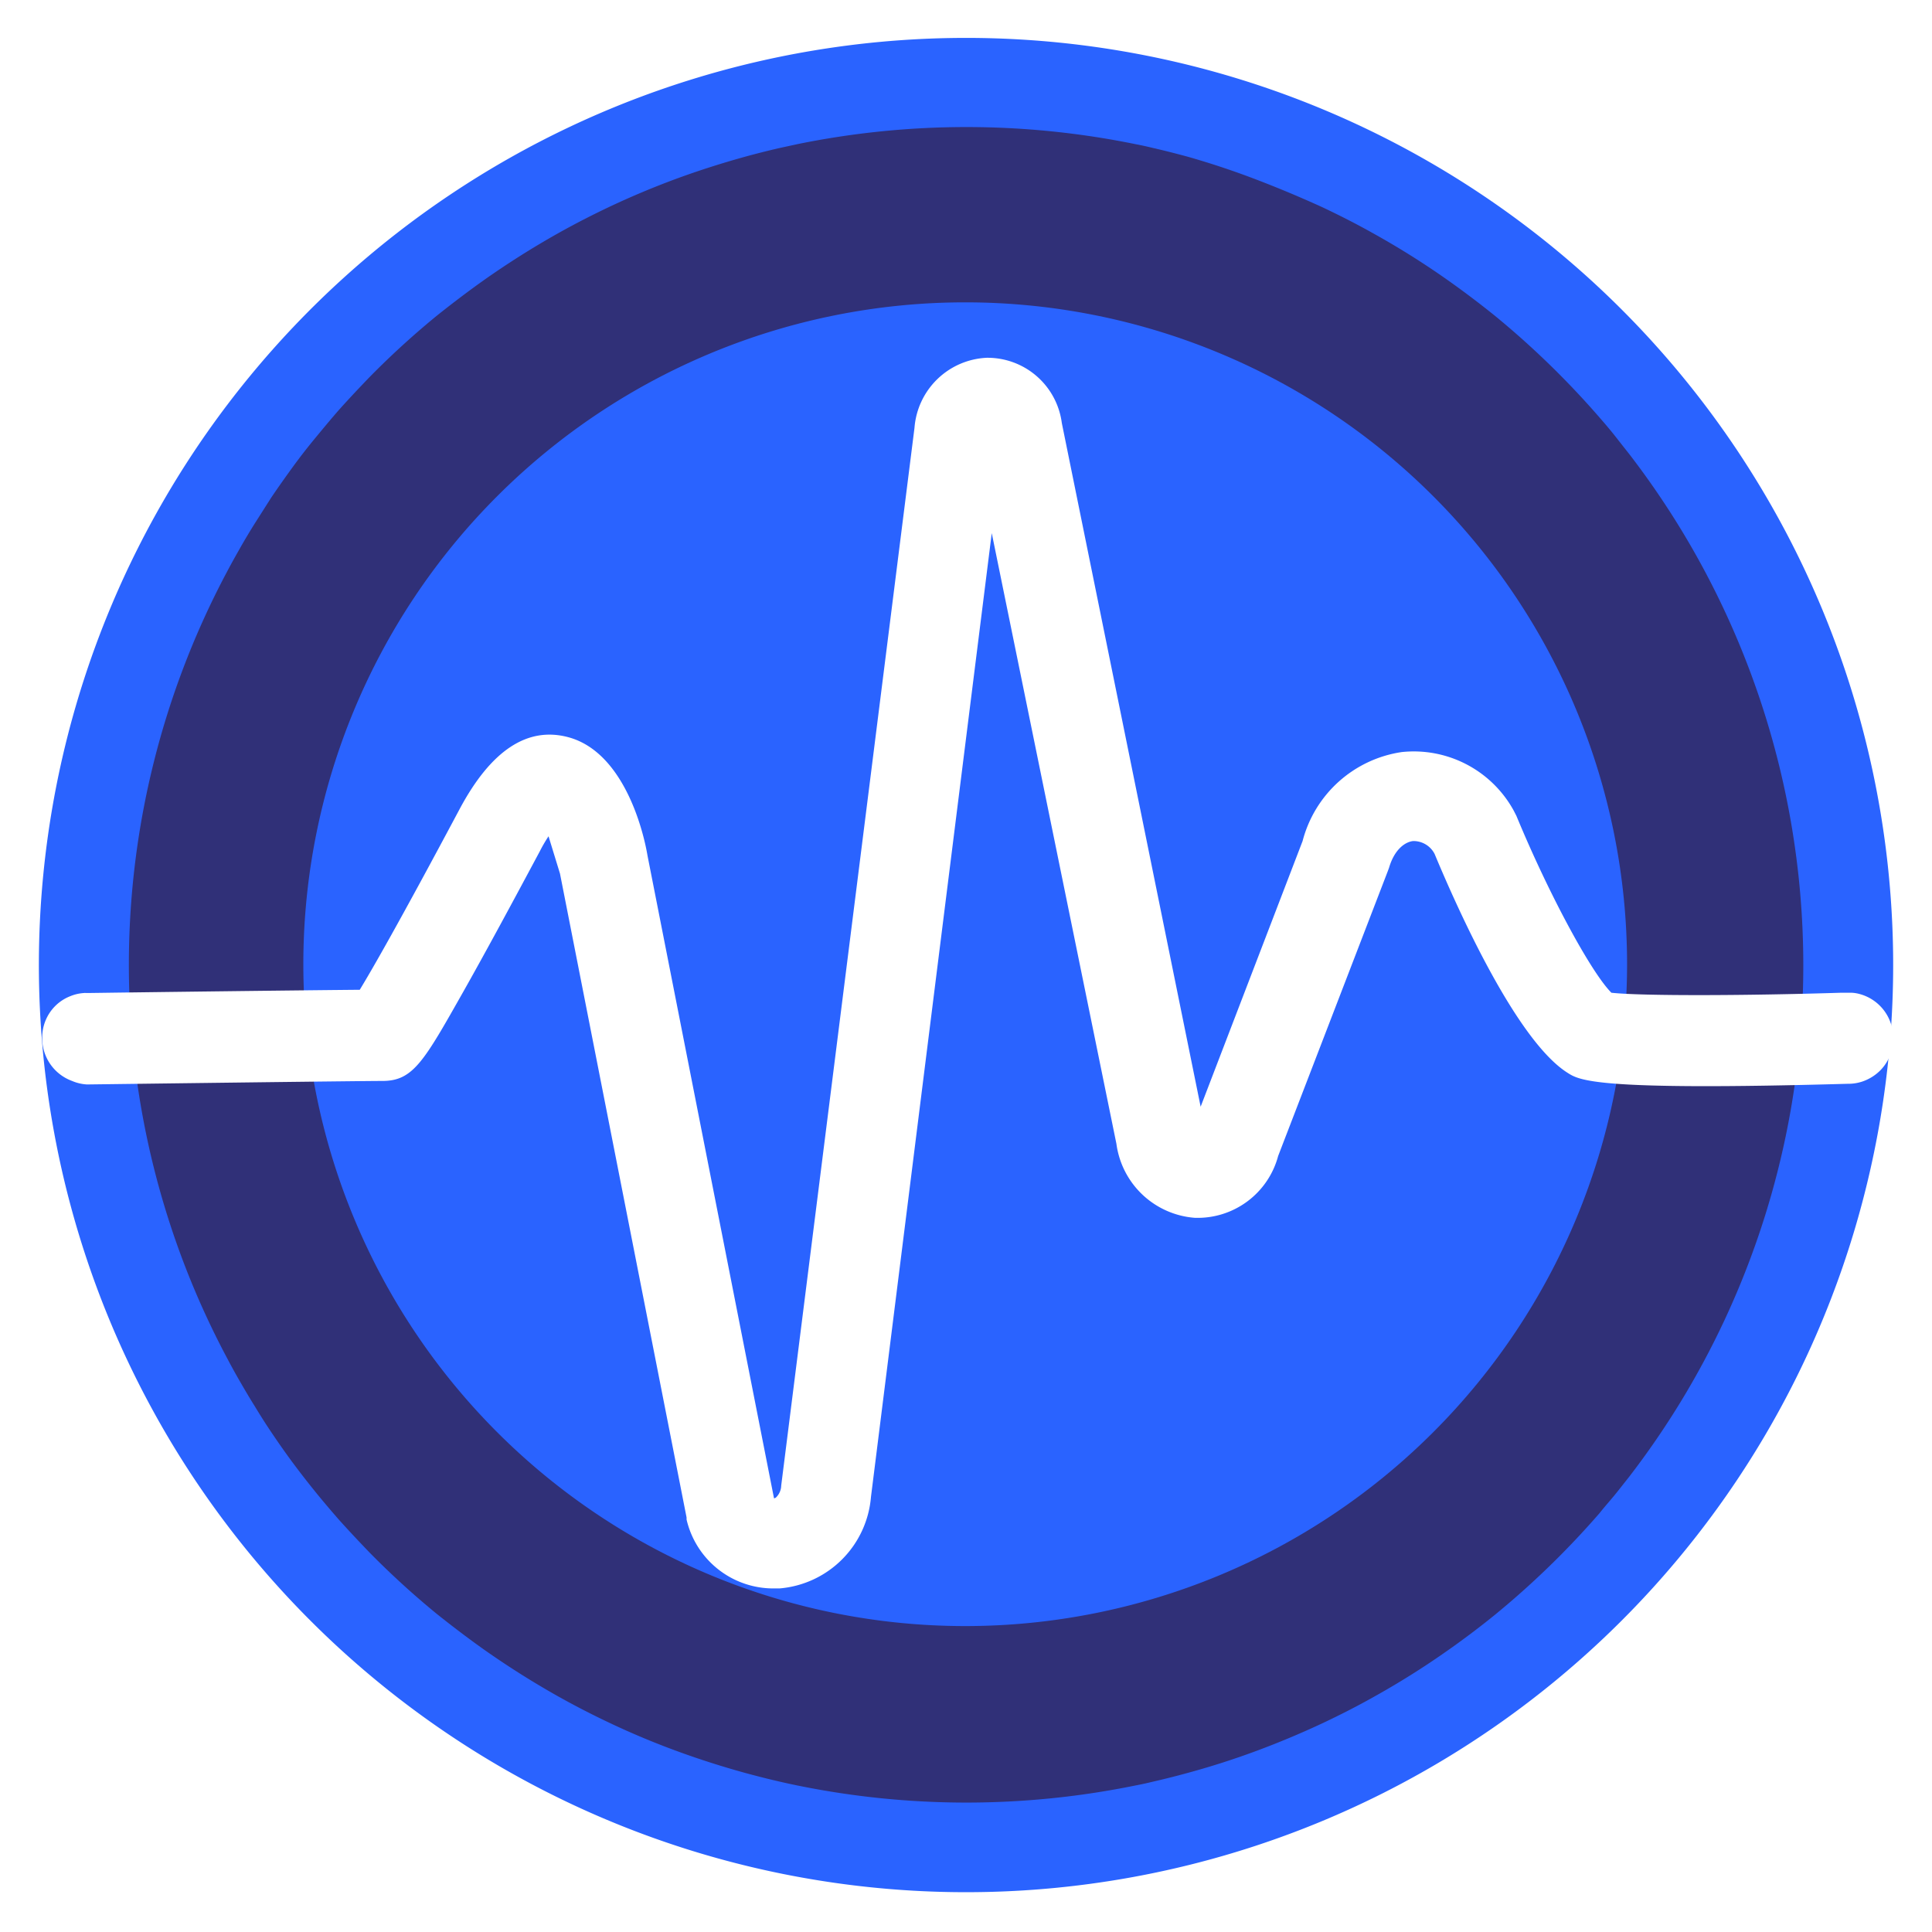<svg xmlns="http://www.w3.org/2000/svg" xmlns:xlink="http://www.w3.org/1999/xlink" width="271.225" height="271.225" viewBox="0 0 271.225 271.225">
  <defs>
    <filter id="Fond" x="0" y="0" width="271.225" height="271.225" filterUnits="userSpaceOnUse">
      <feOffset dy="3" input="SourceAlpha"/>
      <feGaussianBlur stdDeviation="3" result="blur"/>
      <feFlood flood-opacity="0.58"/>
      <feComposite operator="in" in2="blur"/>
      <feComposite in="SourceGraphic"/>
    </filter>
  </defs>
  <g id="ScanDeFi-scan-logo" transform="translate(-198.276 -564.979)">
    <g transform="matrix(1, 0, 0, 1, 198.28, 564.98)" filter="url(#Fond)">
      <path id="Fond-2" data-name="Fond" d="M126.612,0A126.612,126.612,0,1,1,0,126.612,126.613,126.613,0,0,1,126.612,0Z" transform="translate(9 6)" fill="#303078"/>
    </g>
    <path id="Trazado_613" data-name="Trazado 613" d="M130.158,0A130.158,130.158,0,1,0,260.317,130.158,130.158,130.158,0,0,0,130.158,0Zm91.581,203.915c-.831,1.067-1.808,2.133-2.621,3.164a120.814,120.814,0,0,1-14.625,14.227q-3.2,2.6-6.544,4.953a114.632,114.632,0,0,1-10.413,6.562c-2.4,1.356-4.845,2.6-7.339,3.778h0q-4.519,2.115-9.238,3.869t-9.635,3.091c-1.645.452-3.29.868-4.953,1.247q-1.247.307-2.495.542a118.518,118.518,0,0,1-47.327,0q-1.247-.253-2.495-.542c-1.663-.38-3.308-.8-4.953-1.247-3.254-.9-6.49-1.934-9.635-3.091s-6.219-2.44-9.238-3.869h0c-2.495-1.175-4.953-2.441-7.339-3.778a121.128,121.128,0,0,1-10.395-6.562c-2.242-1.591-4.429-3.254-6.562-4.953a118.053,118.053,0,0,1-9.436-8.6c-1.482-1.537-2.929-3.073-4.357-4.664h0c-1.139-1.3-2.26-2.621-3.344-3.959s-2.151-2.712-3.182-4.1-2.025-2.82-3-4.266c-.777-1.157-1.537-2.35-2.3-3.615h0c-.705-1.121-1.374-2.26-2.043-3.417s-1.229-2.169-1.808-3.272a117.413,117.413,0,0,1,0-110.562c.578-1.1,1.193-2.187,1.808-3.272s1.338-2.3,2.043-3.417h0c.759-1.193,1.519-2.386,2.3-3.616.976-1.446,1.989-2.874,3-4.266s2.079-2.766,3.182-4.1S41,53.51,42.139,52.208h0c1.428-1.591,2.874-3.127,4.357-4.664a118.05,118.05,0,0,1,9.437-8.6c2.133-1.7,4.32-3.362,6.562-4.953a121.118,121.118,0,0,1,10.395-6.562c2.386-1.338,4.845-2.6,7.339-3.778h0q4.537-2.133,9.238-3.869c3.146-1.157,6.381-2.187,9.635-3.091,1.645-.452,3.29-.868,4.953-1.247l2.495-.542a118.517,118.517,0,0,1,47.327,0q1.247.235,2.495.542c1.663.38,3.308.8,4.953,1.247q4.881,1.392,9.6,3.2t9.238,3.869h0c2.495,1.175,4.935,2.422,7.34,3.778a114.635,114.635,0,0,1,10.413,6.562q3.344,2.368,6.544,4.953a120.816,120.816,0,0,1,14.625,14.227c.9,1.03,1.808,2.1,2.621,3.164l1.5,1.9a117.649,117.649,0,0,1,0,143.716Z" transform="translate(203.733 570.3)" fill="#2a63ff"/>
    <path id="Trazado_614" data-name="Trazado 614" d="M97.59,40.29a57.306,57.306,0,1,0,40.574,16.765A57.324,57.324,0,0,0,97.59,40.29Zm34.89,85.38c-.325.416-.651.814-.994,1.211a47.654,47.654,0,0,1-5.568,5.423,25.156,25.156,0,0,1-2.495,1.808,40.561,40.561,0,0,1-3.959,2.495c-.922.506-1.808.994-2.8,1.428h0c-1.157.542-2.314,1.03-3.507,1.482s-2.422.832-3.616,1.175l-1.808.47-.958.2a44.413,44.413,0,0,1-18.078,0l-.958-.2-1.808-.47c-1.229-.343-2.459-.741-3.616-1.175s-2.368-.94-3.615-1.482h0c-.958-.434-1.808-.922-2.8-1.428-1.356-.759-2.676-1.609-3.959-2.495q-1.284-.922-2.495-1.808a43.614,43.614,0,0,1-3.616-3.272c-.56-.578-1.121-1.157-1.663-1.808h0c-.434-.506-.868-.994-1.265-1.5s-.832-1.048-1.211-1.573-.777-1.067-1.157-1.627l-.9-1.32h0c-.271-.416-.524-.85-.777-1.3s-.47-.814-.687-1.247a44.652,44.652,0,0,1,0-42.048c.217-.434.452-.832.687-1.247s.506-.886.777-1.3h0l.868-1.338c.38-.56.759-1.1,1.157-1.627s.777-1.048,1.211-1.573.832-.994,1.265-1.5h0c.542-.615,1.1-1.193,1.663-1.808a43.6,43.6,0,0,1,3.615-3.272q1.229-.976,2.495-1.808a35.327,35.327,0,0,1,3.959-2.495,31.266,31.266,0,0,1,2.8-1.428h0a36.755,36.755,0,0,1,3.616-1.482c1.3-.452,2.422-.832,3.615-1.175l1.808-.47.958-.2a44.417,44.417,0,0,1,18.078,0l.958.2,1.808.47a36.777,36.777,0,0,1,3.616,1.175c1.157.452,2.35.94,3.507,1.482h0c.958.434,1.808.922,2.8,1.428a40.544,40.544,0,0,1,3.959,2.495q1.265.886,2.495,1.808a47.653,47.653,0,0,1,5.568,5.423c.343.4.669.8.994,1.211s.38.47.56.723a44.742,44.742,0,0,1,0,54.685Z" transform="translate(236.196 602.819)" fill="#2a63ff"/>
    <path id="Trazado_615" data-name="Trazado 615" d="M113.535,20.55a92.916,92.916,0,1,1-.018,0Zm63.271,143.915c-.578.741-1.193,1.482-1.808,2.187a84.967,84.967,0,0,1-10.105,9.816q-2.206,1.808-4.5,3.417a80.228,80.228,0,0,1-7.231,4.537c-1.663.94-3.344,1.808-5.062,2.6h0c-2.1.976-4.212,1.808-6.381,2.675a60.31,60.31,0,0,1-6.634,2.133c-1.139.307-2.278.6-3.435.85-.56.145-1.139.271-1.808.38a81.911,81.911,0,0,1-32.576.036q-.868-.163-1.808-.38c-1.139-.253-2.278-.542-3.417-.85-2.242-.615-4.465-1.338-6.634-2.133s-4.3-1.681-6.381-2.676h0c-1.717-.813-3.417-1.681-5.062-2.6a84.2,84.2,0,0,1-7.231-4.537c-1.555-1.085-3.055-2.242-4.519-3.417a81.348,81.348,0,0,1-6.526-5.948c-1.012-1.049-2.007-2.1-3-3.2h0c-.8-.9-1.555-1.808-2.314-2.73s-1.482-1.808-2.187-2.838-1.41-1.952-2.079-2.947-1.067-1.627-1.591-2.44h0c-.488-.777-.94-1.555-1.41-2.35s-.85-1.5-1.247-2.26a81.2,81.2,0,0,1,0-76.323c.4-.759.832-1.5,1.247-2.26s.922-1.573,1.41-2.35h0c.524-.813,1.049-1.645,1.591-2.44s1.374-1.989,2.079-2.947,1.428-1.916,2.187-2.838,1.519-1.808,2.314-2.73h0c.994-1.1,1.989-2.151,3-3.2a81.35,81.35,0,0,1,6.526-5.948c1.464-1.175,2.965-2.332,4.519-3.417A84.2,84.2,0,0,1,73.963,42.8c1.645-.922,3.344-1.808,5.062-2.6h0c2.079-.994,4.212-1.808,6.381-2.675a61.581,61.581,0,0,1,6.634-2.133c1.139-.307,2.278-.6,3.417-.85q.868-.217,1.808-.38a81.909,81.909,0,0,1,32.666,0c.578.108,1.157.235,1.808.38,1.157.253,2.3.542,3.435.85,2.26.615,4.465,1.32,6.634,2.133s4.284,1.7,6.381,2.675h0c1.808.813,3.4,1.663,5.062,2.6a80.222,80.222,0,0,1,7.231,4.537q2.314,1.627,4.5,3.417A84.967,84.967,0,0,1,175,60.465c.615.705,1.229,1.446,1.808,2.187l1.03,1.3a81.24,81.24,0,0,1,0,99.21Z" transform="translate(220.251 586.874)" fill="#2a63ff"/>
    <path id="Trazado_616" data-name="Trazado 616" d="M260.107,120.4a6.273,6.273,0,0,1-1.808,4.483,6.507,6.507,0,0,1-2.549,1.573,6.2,6.2,0,0,1-1.934.307h-.127c-35.287.994-37.583-.452-39.282-1.537-7.1-4.465-15.294-22.615-18.674-30.732a3.326,3.326,0,0,0-3.019-1.808c-1.157.127-2.639,1.211-3.38,3.76l-.181.488L173.768,136.9a11.7,11.7,0,0,1-11.714,8.677,12.022,12.022,0,0,1-10.991-10.395l-17.5-85.724L116.607,184.754a14.046,14.046,0,0,1-12.853,12.853h-.777a12.51,12.51,0,0,1-12.257-9.671v-.289L72.95,97.259l-1.609-5.242a20.905,20.905,0,0,0-1.229,2.115c-4.339,8.117-7.9,14.679-10.666,19.578-5.6,9.906-7.1,12.654-11.425,12.654-3.29,0-32.54.38-41.181.488H6.479a6.146,6.146,0,0,1-2.025-.488A6.381,6.381,0,0,1,.26,120.326a6.255,6.255,0,0,1,1.808-4.465,6.164,6.164,0,0,1,2.169-1.41,5.911,5.911,0,0,1,1.952-.434.2.2,0,0,1,.145,0h.542c7.629-.108,29.394-.38,37.963-.452,1.717-2.82,5.568-9.509,14.046-25.417,4.393-8.207,9.509-11.588,15.257-10.033,7.593,2.061,10.431,12.654,11.1,16.649l17.752,90.189a.524.524,0,0,0,.271-.108,2.4,2.4,0,0,0,.741-1.681l18.71-148.489a10.666,10.666,0,0,1,10.141-9.834A10.521,10.521,0,0,1,143.4,34.006l19.488,95.974L177.2,92.685a16.939,16.939,0,0,1,13.92-12.492A16,16,0,0,1,206.832,88.4l.38.741c4.537,10.973,10.485,21.982,13.341,24.839,4.248.47,18.981.416,32.214,0h1.5a5.241,5.241,0,0,1,1.067.163A6.363,6.363,0,0,1,260.107,120.4Z" transform="translate(203.941 590.365)" fill="#fff"/>
  </g>
</svg>
